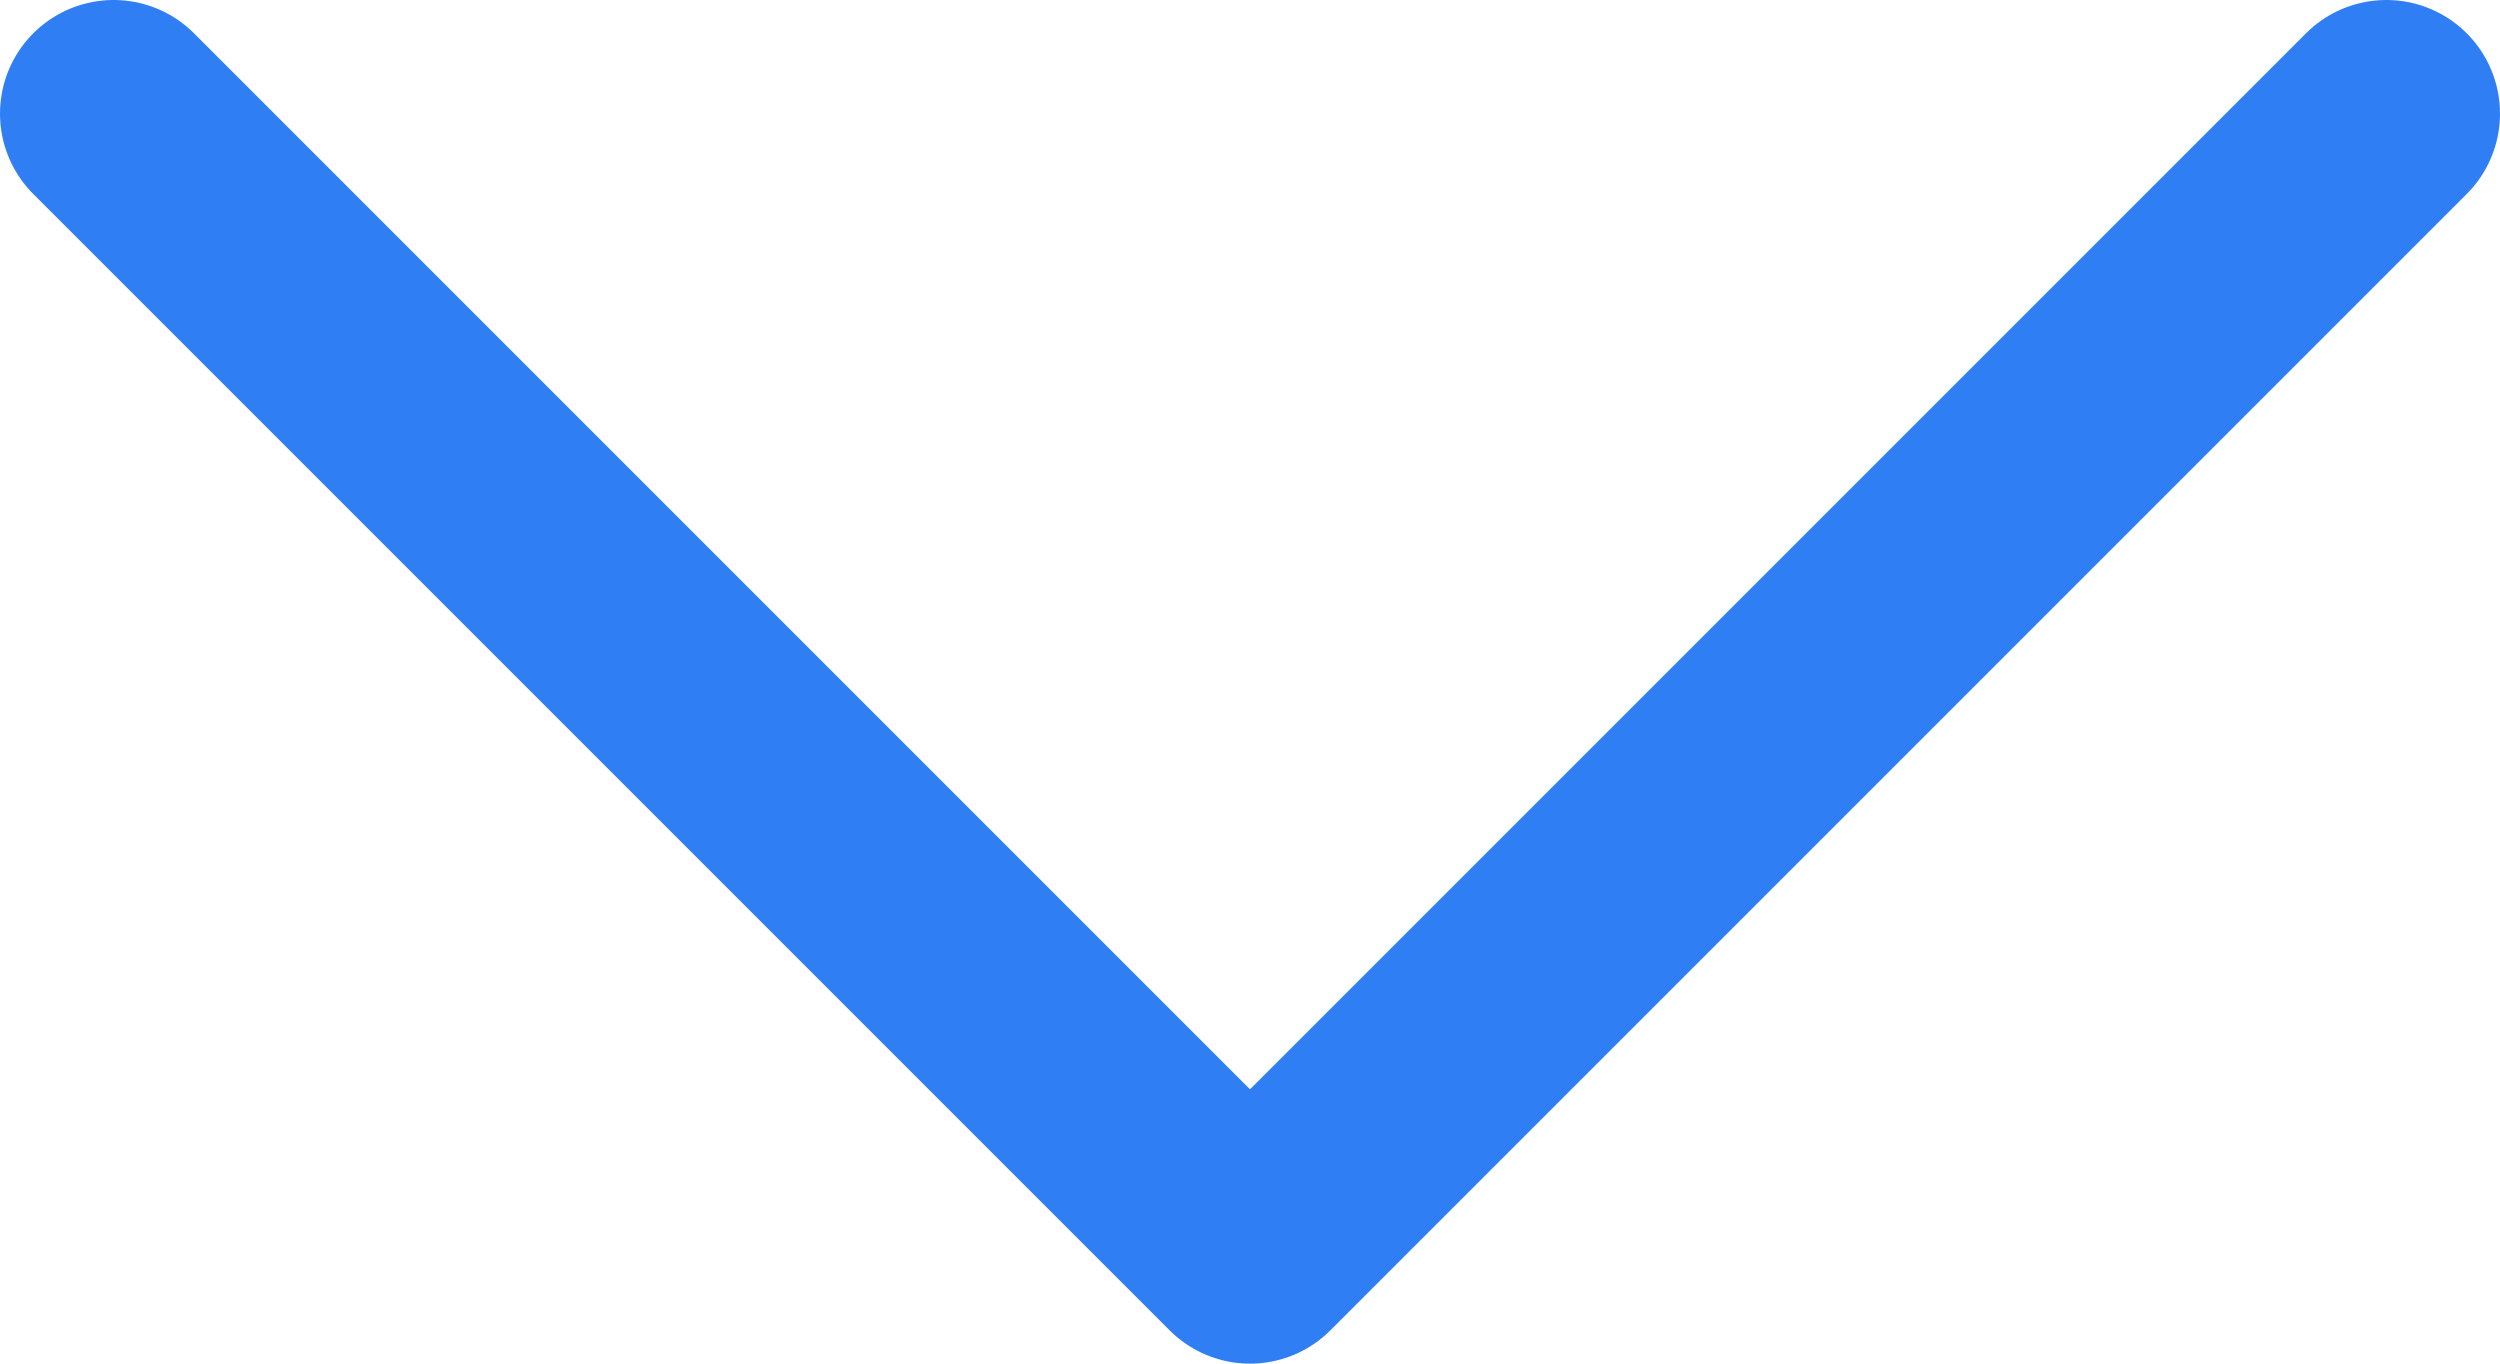<svg width="22" height="12" viewBox="0 0 22 12" fill="none" xmlns="http://www.w3.org/2000/svg">
<path d="M21 1L11 11L1 1" stroke="#307EF3" stroke-width="2" stroke-linecap="round" stroke-linejoin="round"/>
</svg>
